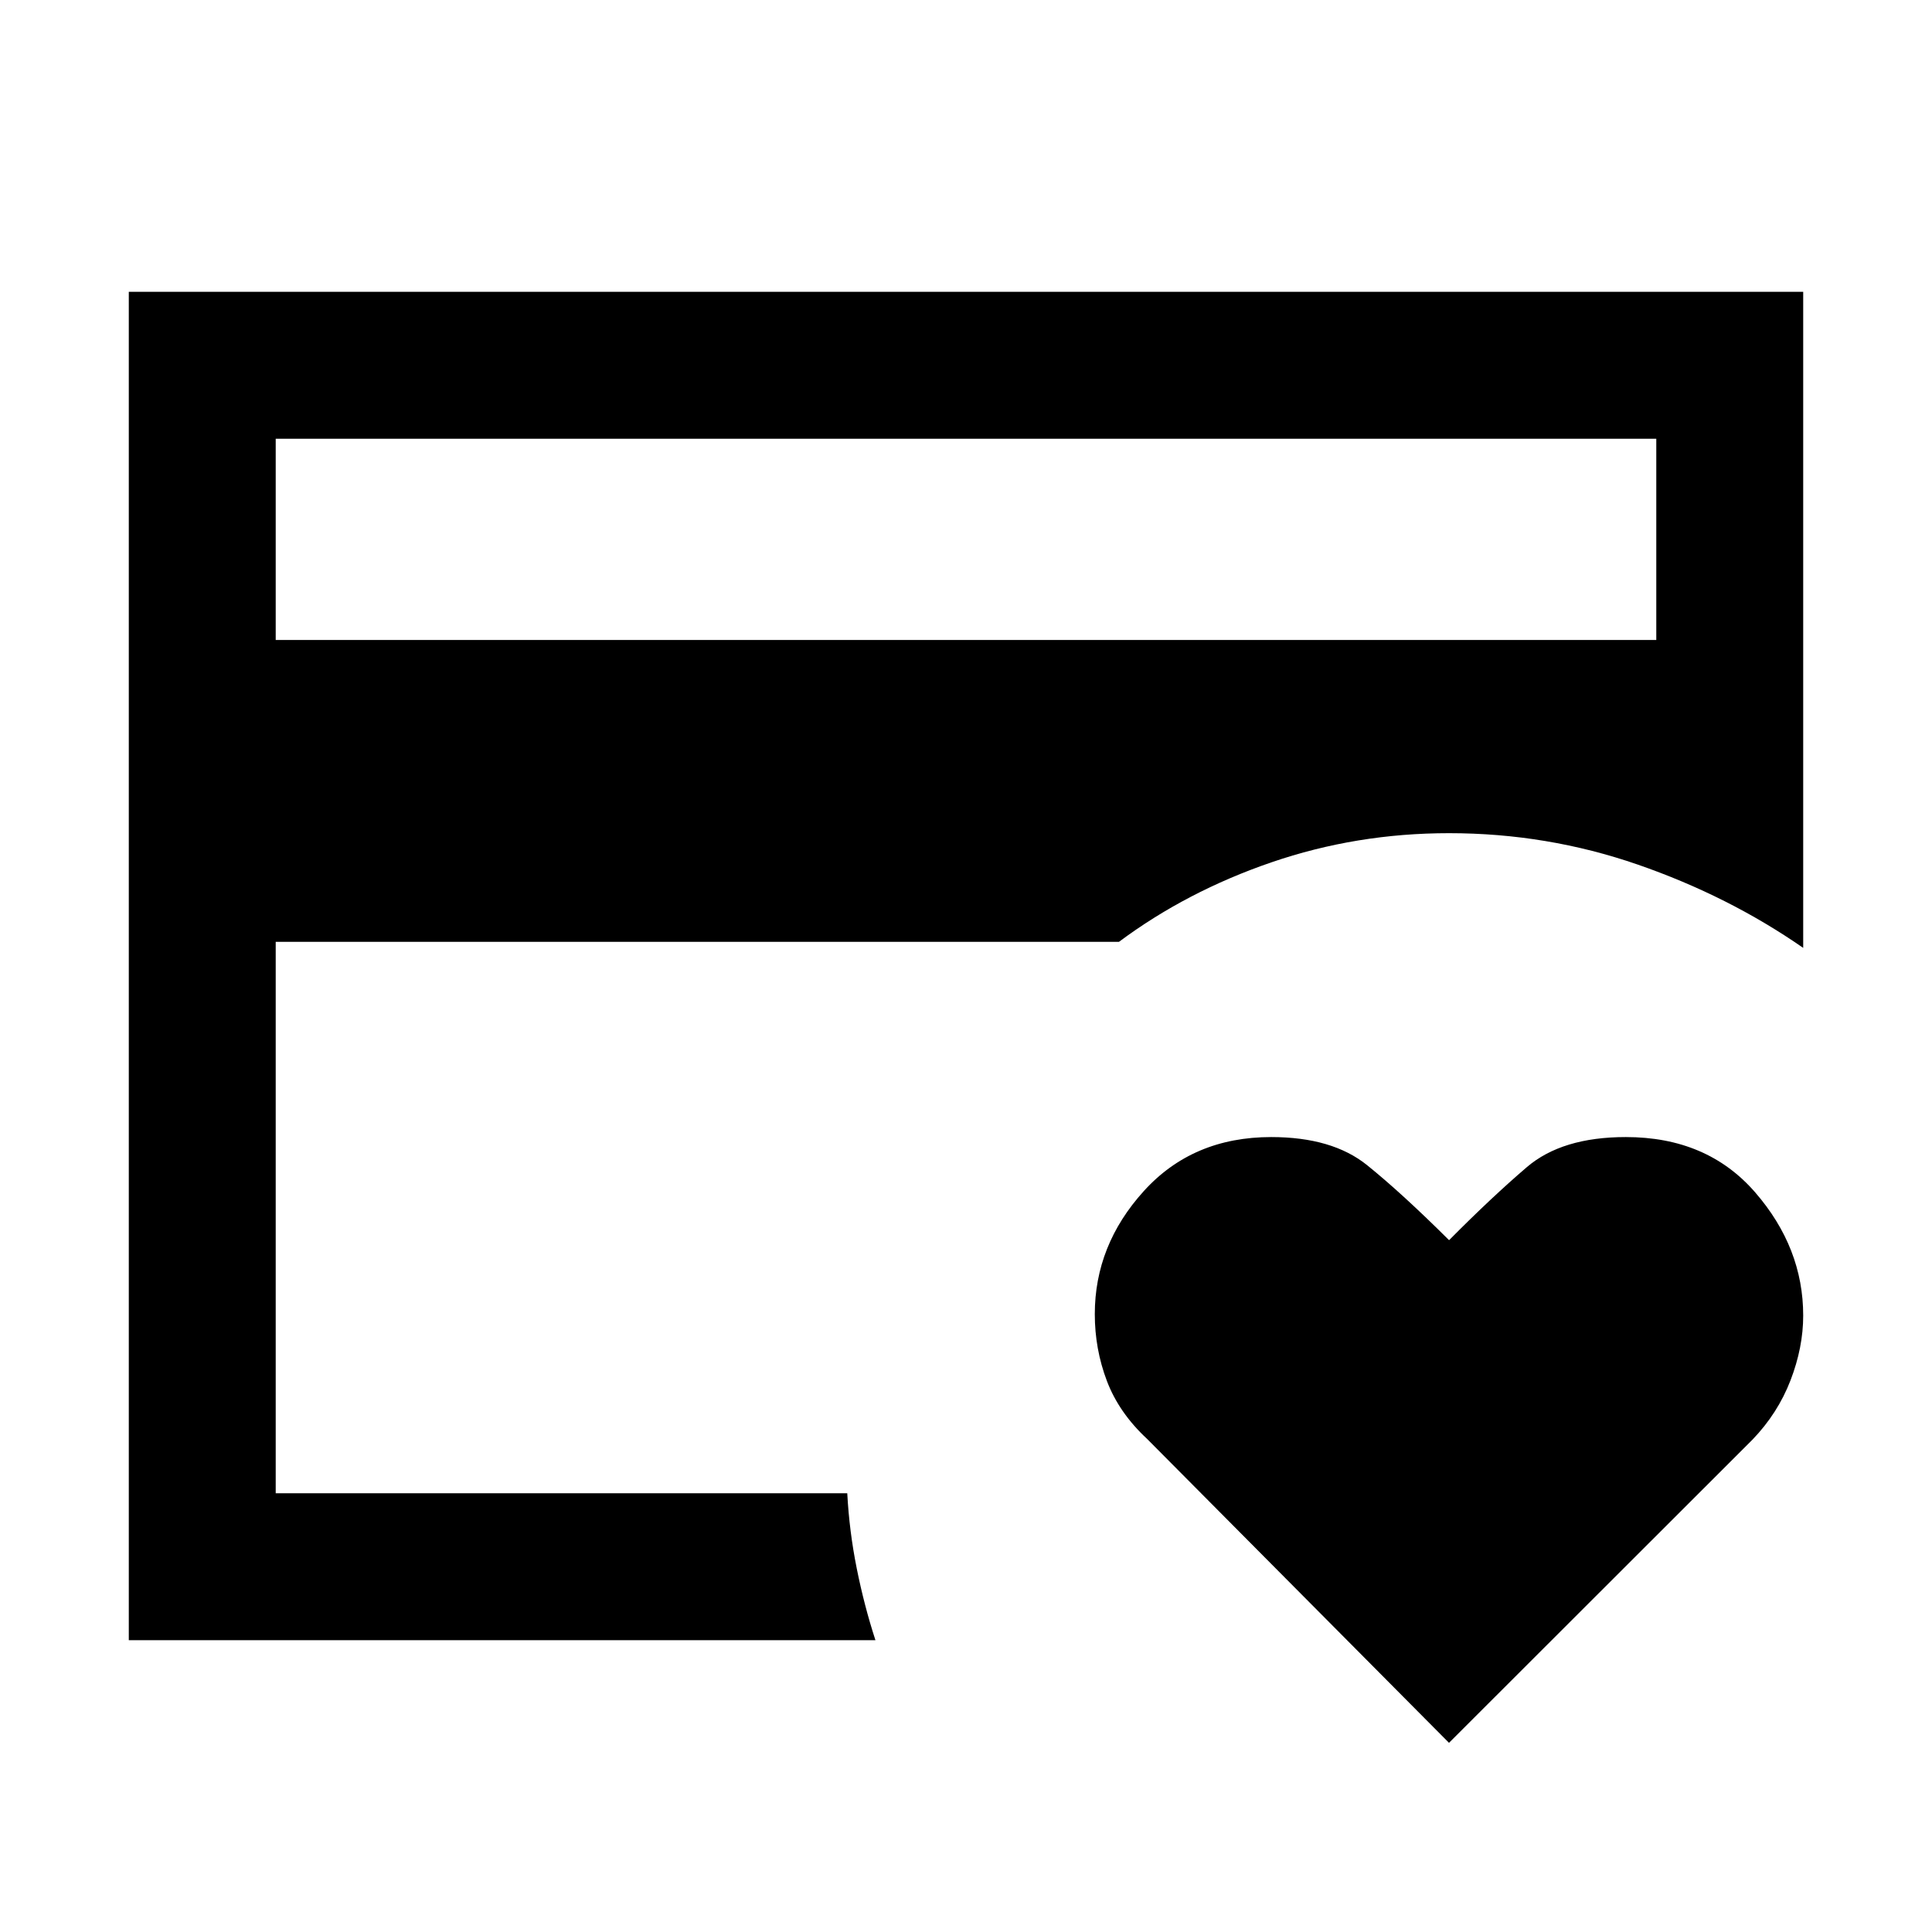 <svg xmlns="http://www.w3.org/2000/svg" height="48" viewBox="0 -960 960 960" width="48"><path d="M137-218v-328 19-215 524ZM720-94 570-245q-14-13-20-28.838-6-15.837-6-33.175 0-34.255 24.327-61.121Q592.655-395 631.661-395q30.339 0 47.665 13.98 17.325 13.981 40.711 37.255 21.173-21.348 38.642-36.291Q776.147-395 807.852-395q40.451 0 64.299 27.5Q896-340 896-306.29q0 15.801-6.311 32.187-6.311 16.387-18.933 29.496L720-94ZM137-642h686v-100H137v100Zm298 497H64v-670h832v326q-37.122-25.774-82.195-41.387Q768.732-546 720-546q-46 0-88.187 14.469T556-492H137v274h284q1 18.836 4.714 37.367Q429.429-162.102 435-145Z"/></svg>